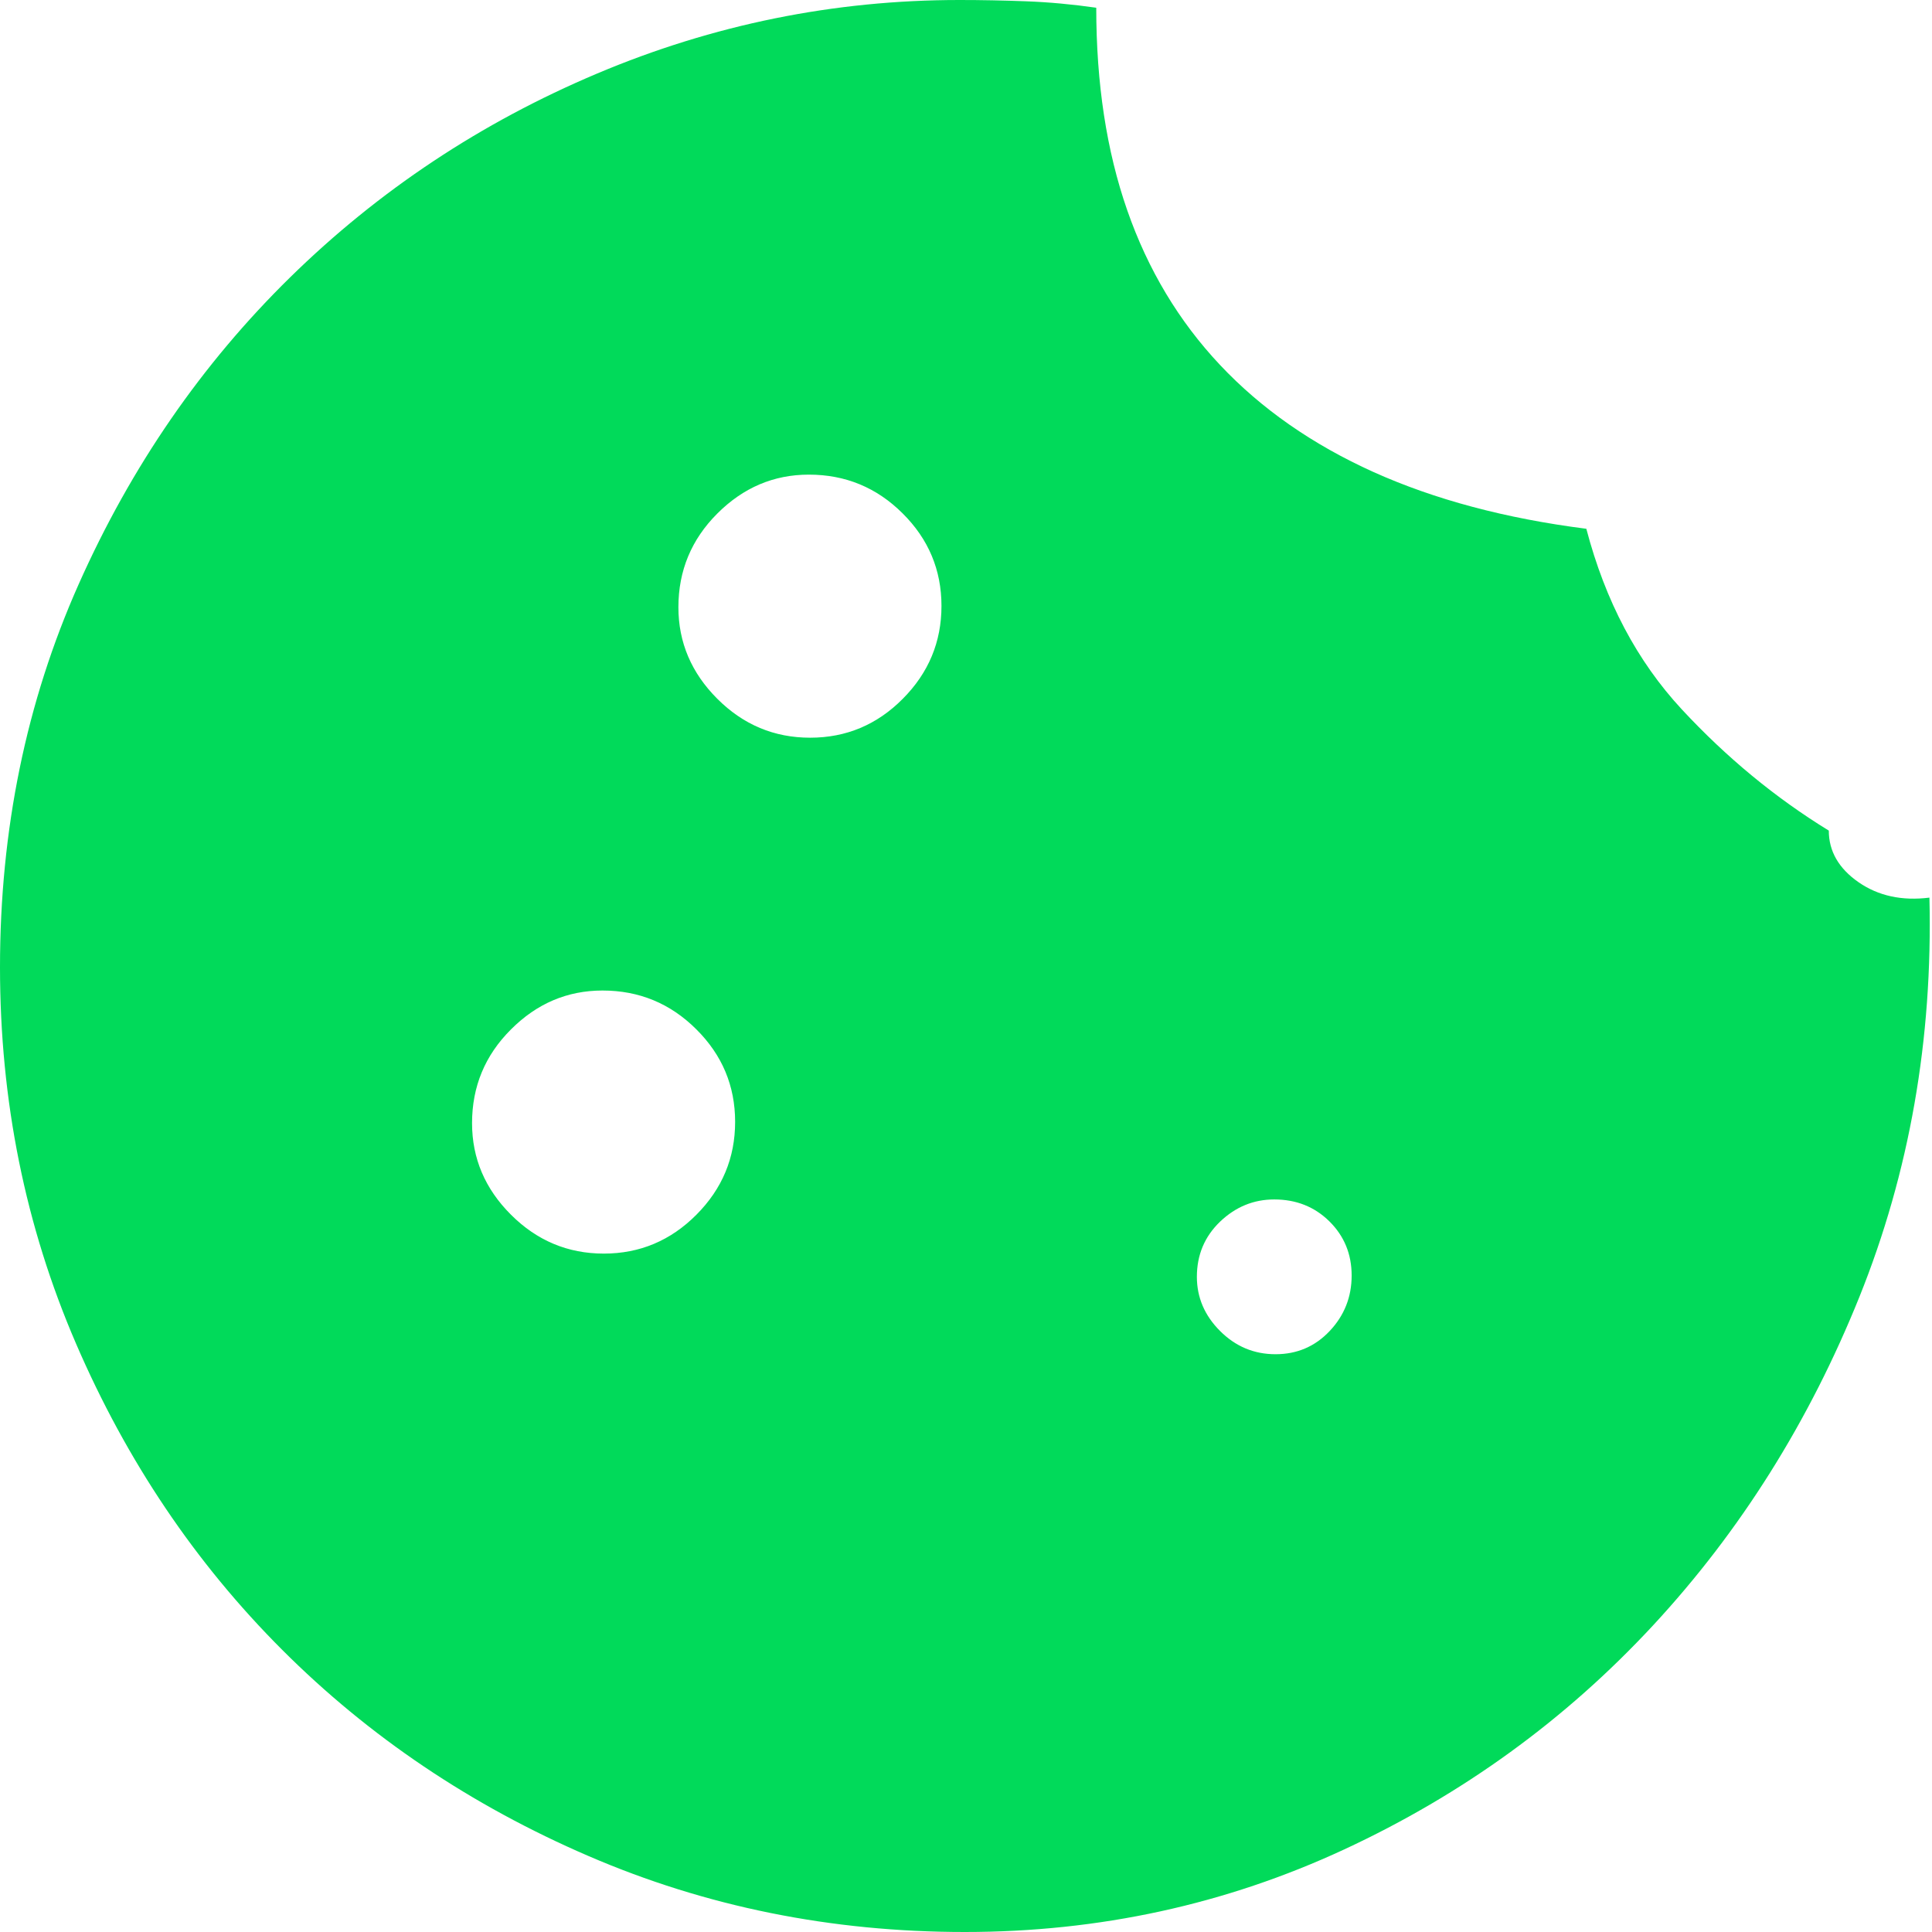 <svg width="36" height="36" viewBox="0 0 36 36" fill="none" xmlns="http://www.w3.org/2000/svg">
<path d="M17.976 36C15.489 36 13.152 35.528 10.965 34.584C8.778 33.641 6.876 32.36 5.258 30.742C3.64 29.124 2.359 27.222 1.416 25.035C0.472 22.848 0 20.511 0 18.024C0 15.461 0.489 13.081 1.466 10.886C2.443 8.692 3.757 6.785 5.407 5.167C7.057 3.549 8.964 2.283 11.127 1.37C13.29 0.457 15.541 0 17.881 0C18.283 0 18.696 0.008 19.119 0.024C19.543 0.04 19.979 0.08 20.427 0.144C20.427 1.554 20.619 2.812 21.004 3.917C21.389 5.023 21.965 5.984 22.734 6.801C23.503 7.618 24.457 8.283 25.594 8.796C26.732 9.308 28.053 9.661 29.559 9.853C29.912 11.199 30.505 12.32 31.338 13.218C32.171 14.115 33.084 14.868 34.077 15.477C34.077 15.861 34.262 16.182 34.63 16.438C34.999 16.694 35.439 16.79 35.952 16.726C36.016 19.363 35.581 21.843 34.647 24.166C33.712 26.488 32.431 28.529 30.802 30.287C29.172 32.045 27.254 33.437 25.046 34.462C22.838 35.487 20.482 36 17.976 36ZM15.096 13.746C15.766 13.746 16.342 13.505 16.822 13.021C17.303 12.538 17.543 11.961 17.543 11.291C17.543 10.621 17.302 10.045 16.818 9.565C16.335 9.084 15.753 8.844 15.072 8.844C14.418 8.844 13.85 9.085 13.366 9.569C12.883 10.052 12.641 10.634 12.641 11.315C12.641 11.969 12.883 12.538 13.366 13.021C13.85 13.505 14.426 13.746 15.096 13.746ZM11.251 23.359C11.921 23.359 12.497 23.117 12.977 22.634C13.458 22.151 13.698 21.574 13.698 20.904C13.698 20.234 13.457 19.658 12.973 19.178C12.49 18.697 11.908 18.457 11.227 18.457C10.573 18.457 10.004 18.698 9.521 19.182C9.037 19.665 8.796 20.247 8.796 20.928C8.796 21.582 9.037 22.151 9.521 22.634C10.004 23.117 10.581 23.359 11.251 23.359ZM23.768 25.234C24.168 25.234 24.505 25.09 24.777 24.801C25.049 24.513 25.186 24.168 25.186 23.768C25.186 23.367 25.047 23.031 24.771 22.758C24.495 22.486 24.152 22.35 23.744 22.35C23.359 22.35 23.023 22.488 22.734 22.764C22.446 23.041 22.302 23.383 22.302 23.792C22.302 24.176 22.446 24.513 22.734 24.801C23.023 25.09 23.367 25.234 23.768 25.234Z" fill="#01DA5A"/>
</svg>

